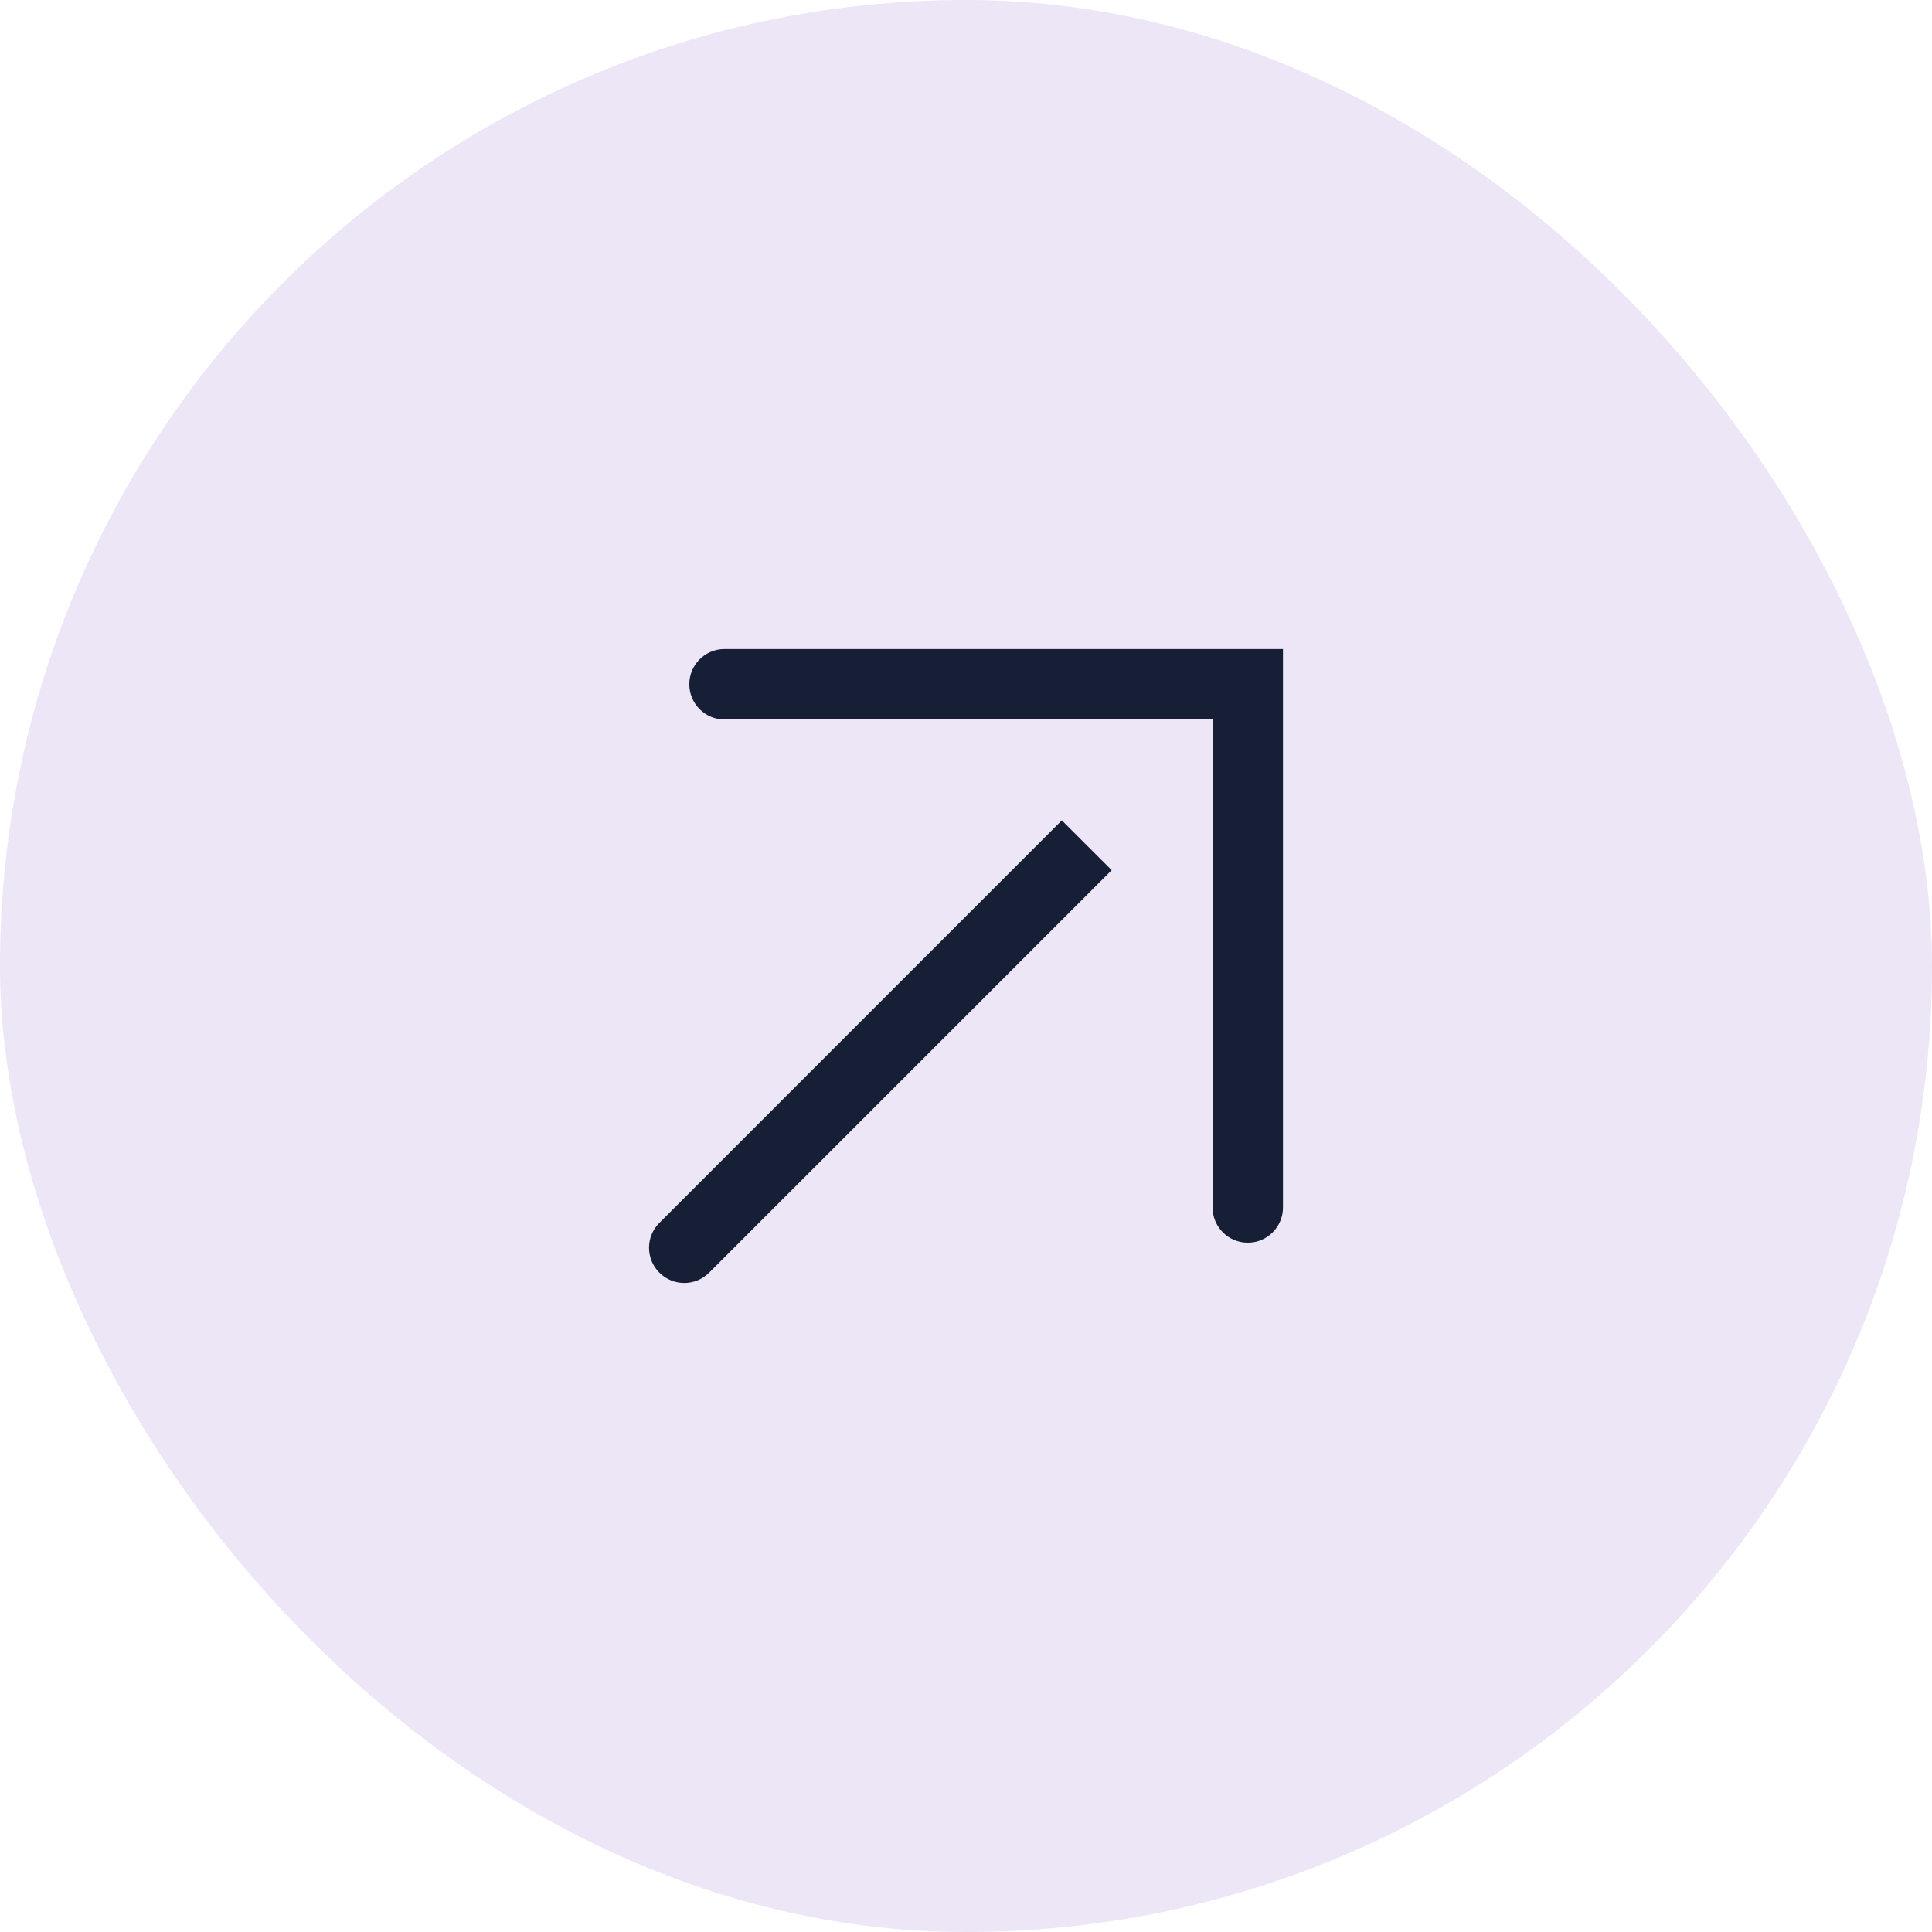 <svg width="32" height="32" viewBox="0 0 32 32" fill="none" xmlns="http://www.w3.org/2000/svg">
<rect width="32" height="32" rx="16" fill="#ECE6F7"/>
<path fill-rule="evenodd" clip-rule="evenodd" d="M11.417 11.333C11.417 11.011 11.678 10.75 12 10.75H21.25V20C21.25 20.322 20.989 20.583 20.667 20.583C20.345 20.583 20.084 20.322 20.084 20V11.917H12C11.678 11.917 11.417 11.655 11.417 11.333Z" fill="#161F36"/>
<path fill-rule="evenodd" clip-rule="evenodd" d="M10.921 20.255L17.587 13.588L18.413 14.413L11.746 21.079C11.518 21.307 11.149 21.307 10.921 21.079C10.693 20.852 10.693 20.482 10.921 20.255Z" fill="#161F36"/>
</svg>
